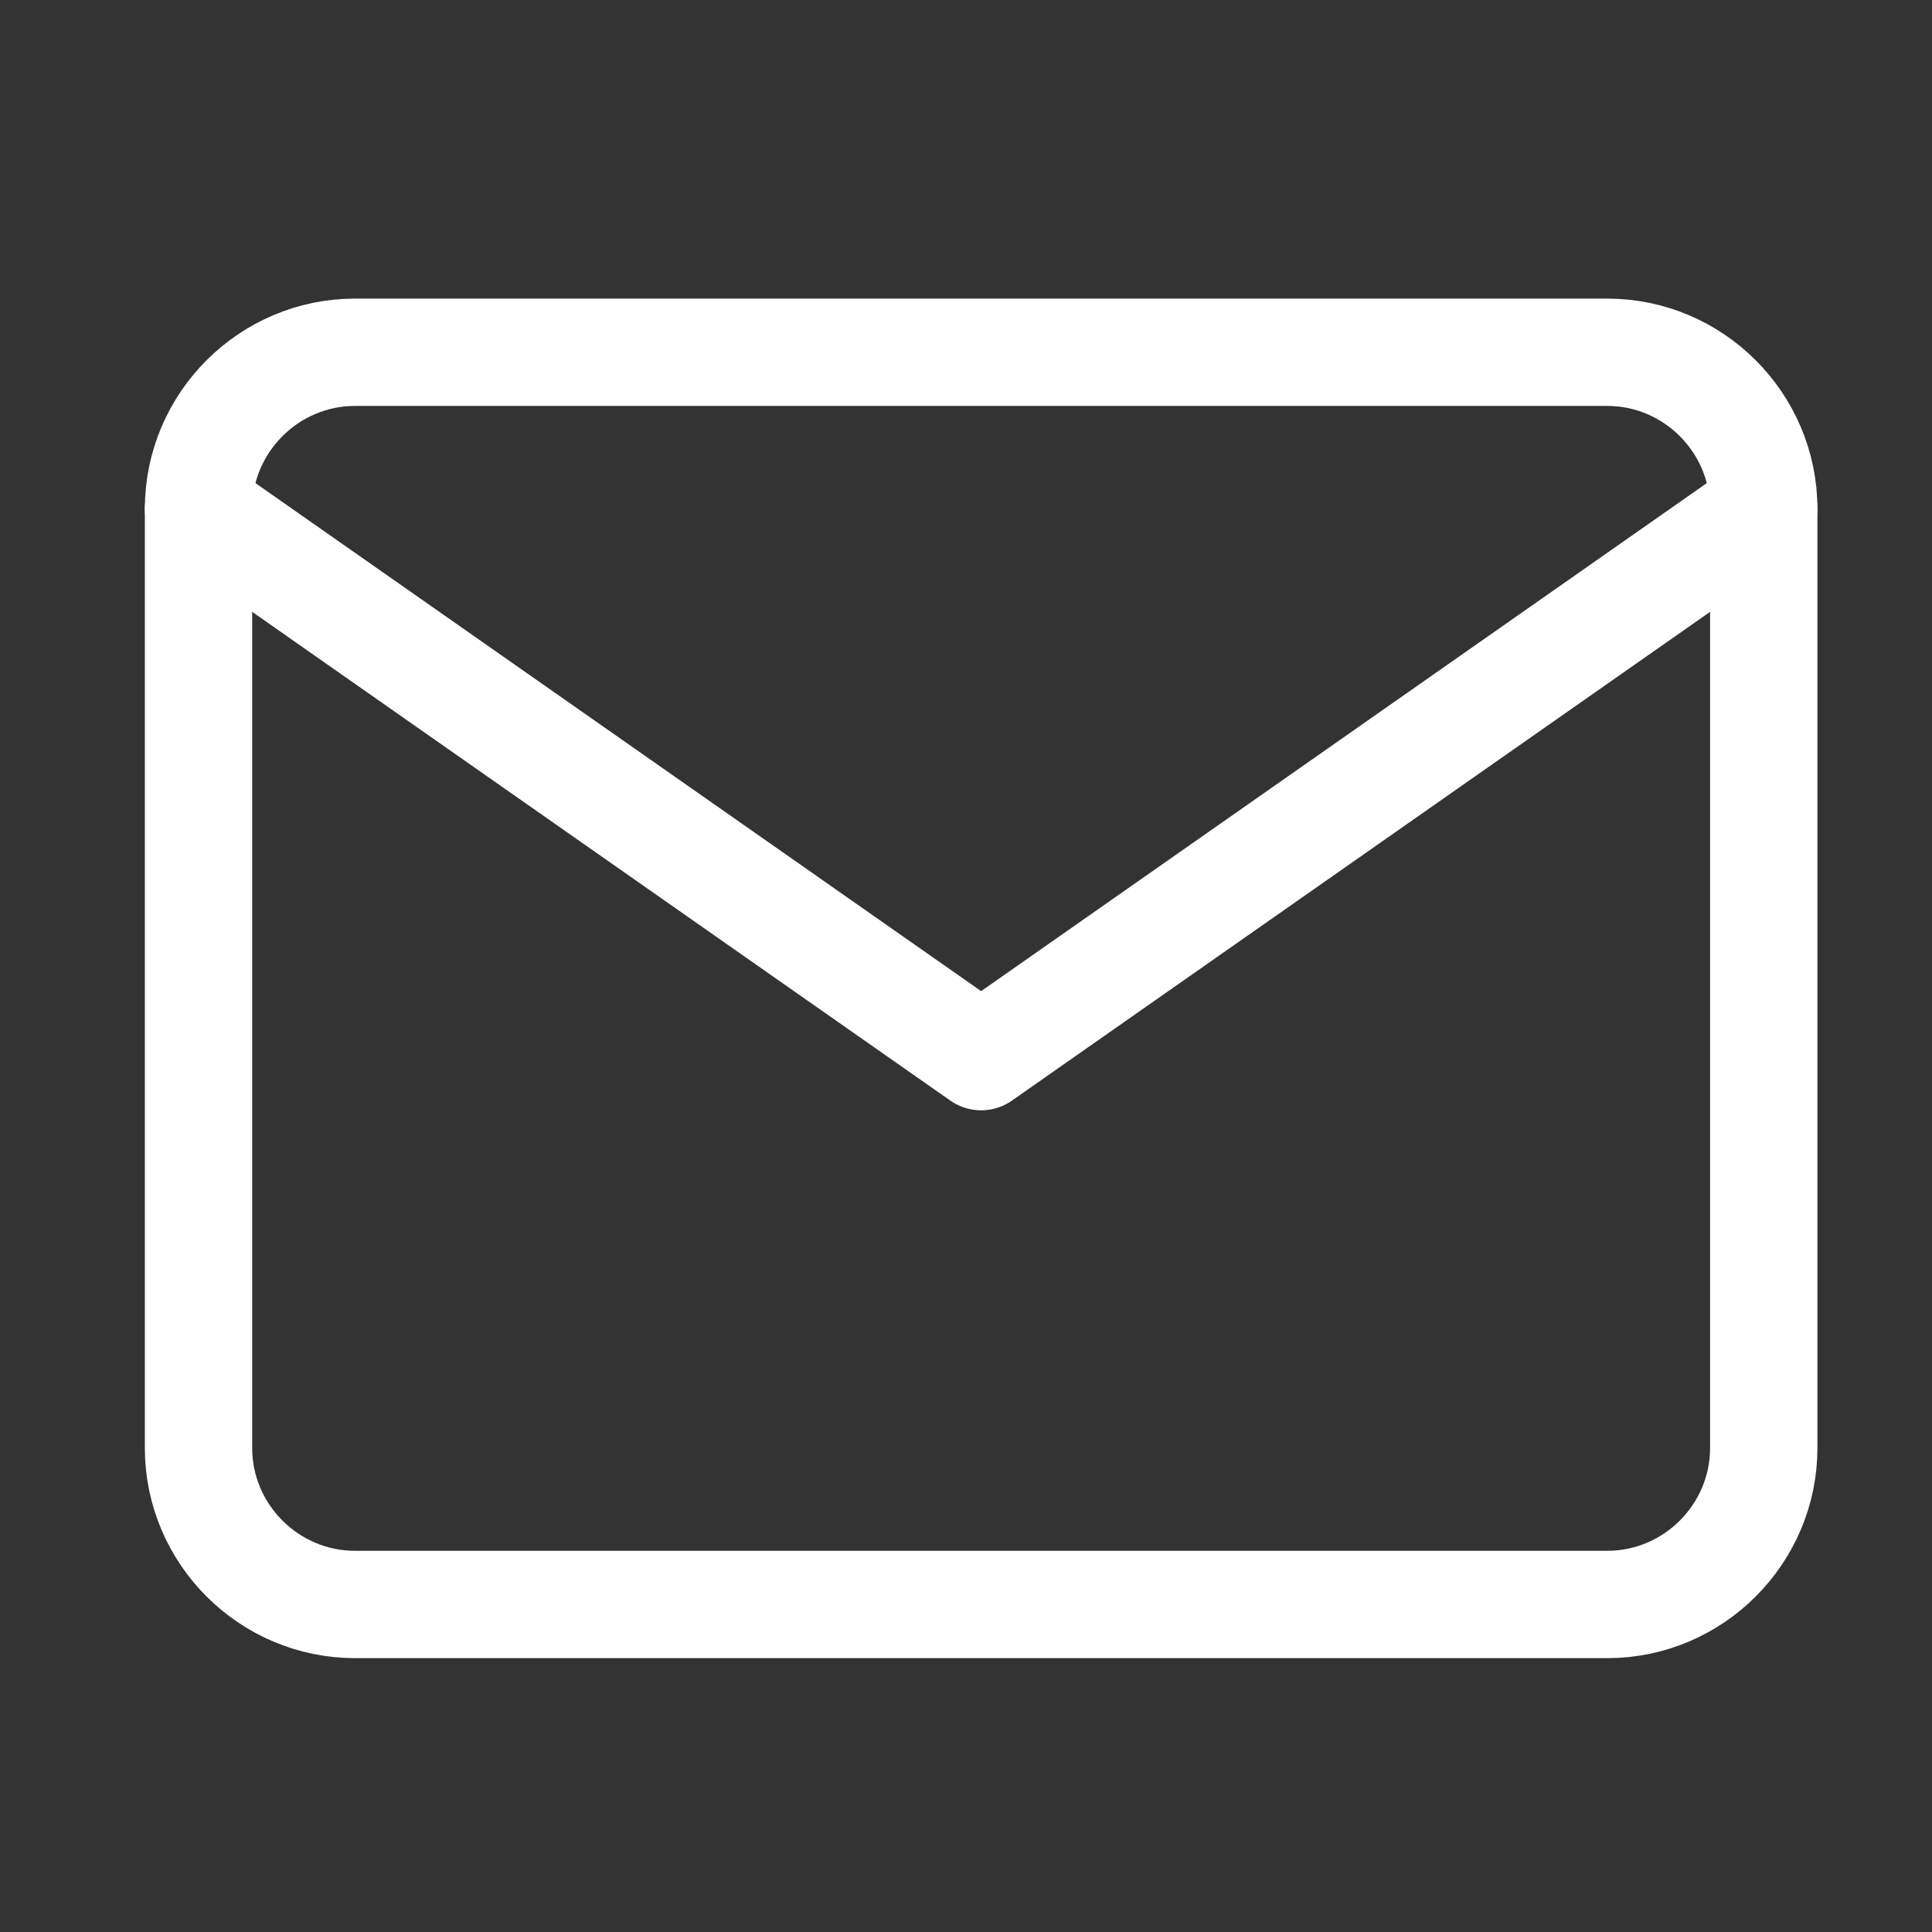 <svg width="36" height="36" viewBox="0 0 36 36" fill="none" xmlns="http://www.w3.org/2000/svg">
<rect x="0" y="0" width="36" height="36" fill="#333333" stroke="none"/>
<path fill-rule="evenodd" clip-rule="evenodd" d="M6.615 6.564H29.949C31.553 6.564 32.865 7.876 32.865 9.481V26.981C32.865 28.585 31.553 29.897 29.949 29.897H6.615C5.011 29.897 3.699 28.585 3.699 26.981V9.481C3.699 7.876 5.011 6.564 6.615 6.564Z" stroke="white" stroke-width="2" stroke-linecap="round" stroke-linejoin="round"/>
<path d="M32.865 9.48L18.282 19.689L3.699 9.48" stroke="white" stroke-width="2" stroke-linecap="round" stroke-linejoin="round"/>
</svg>
